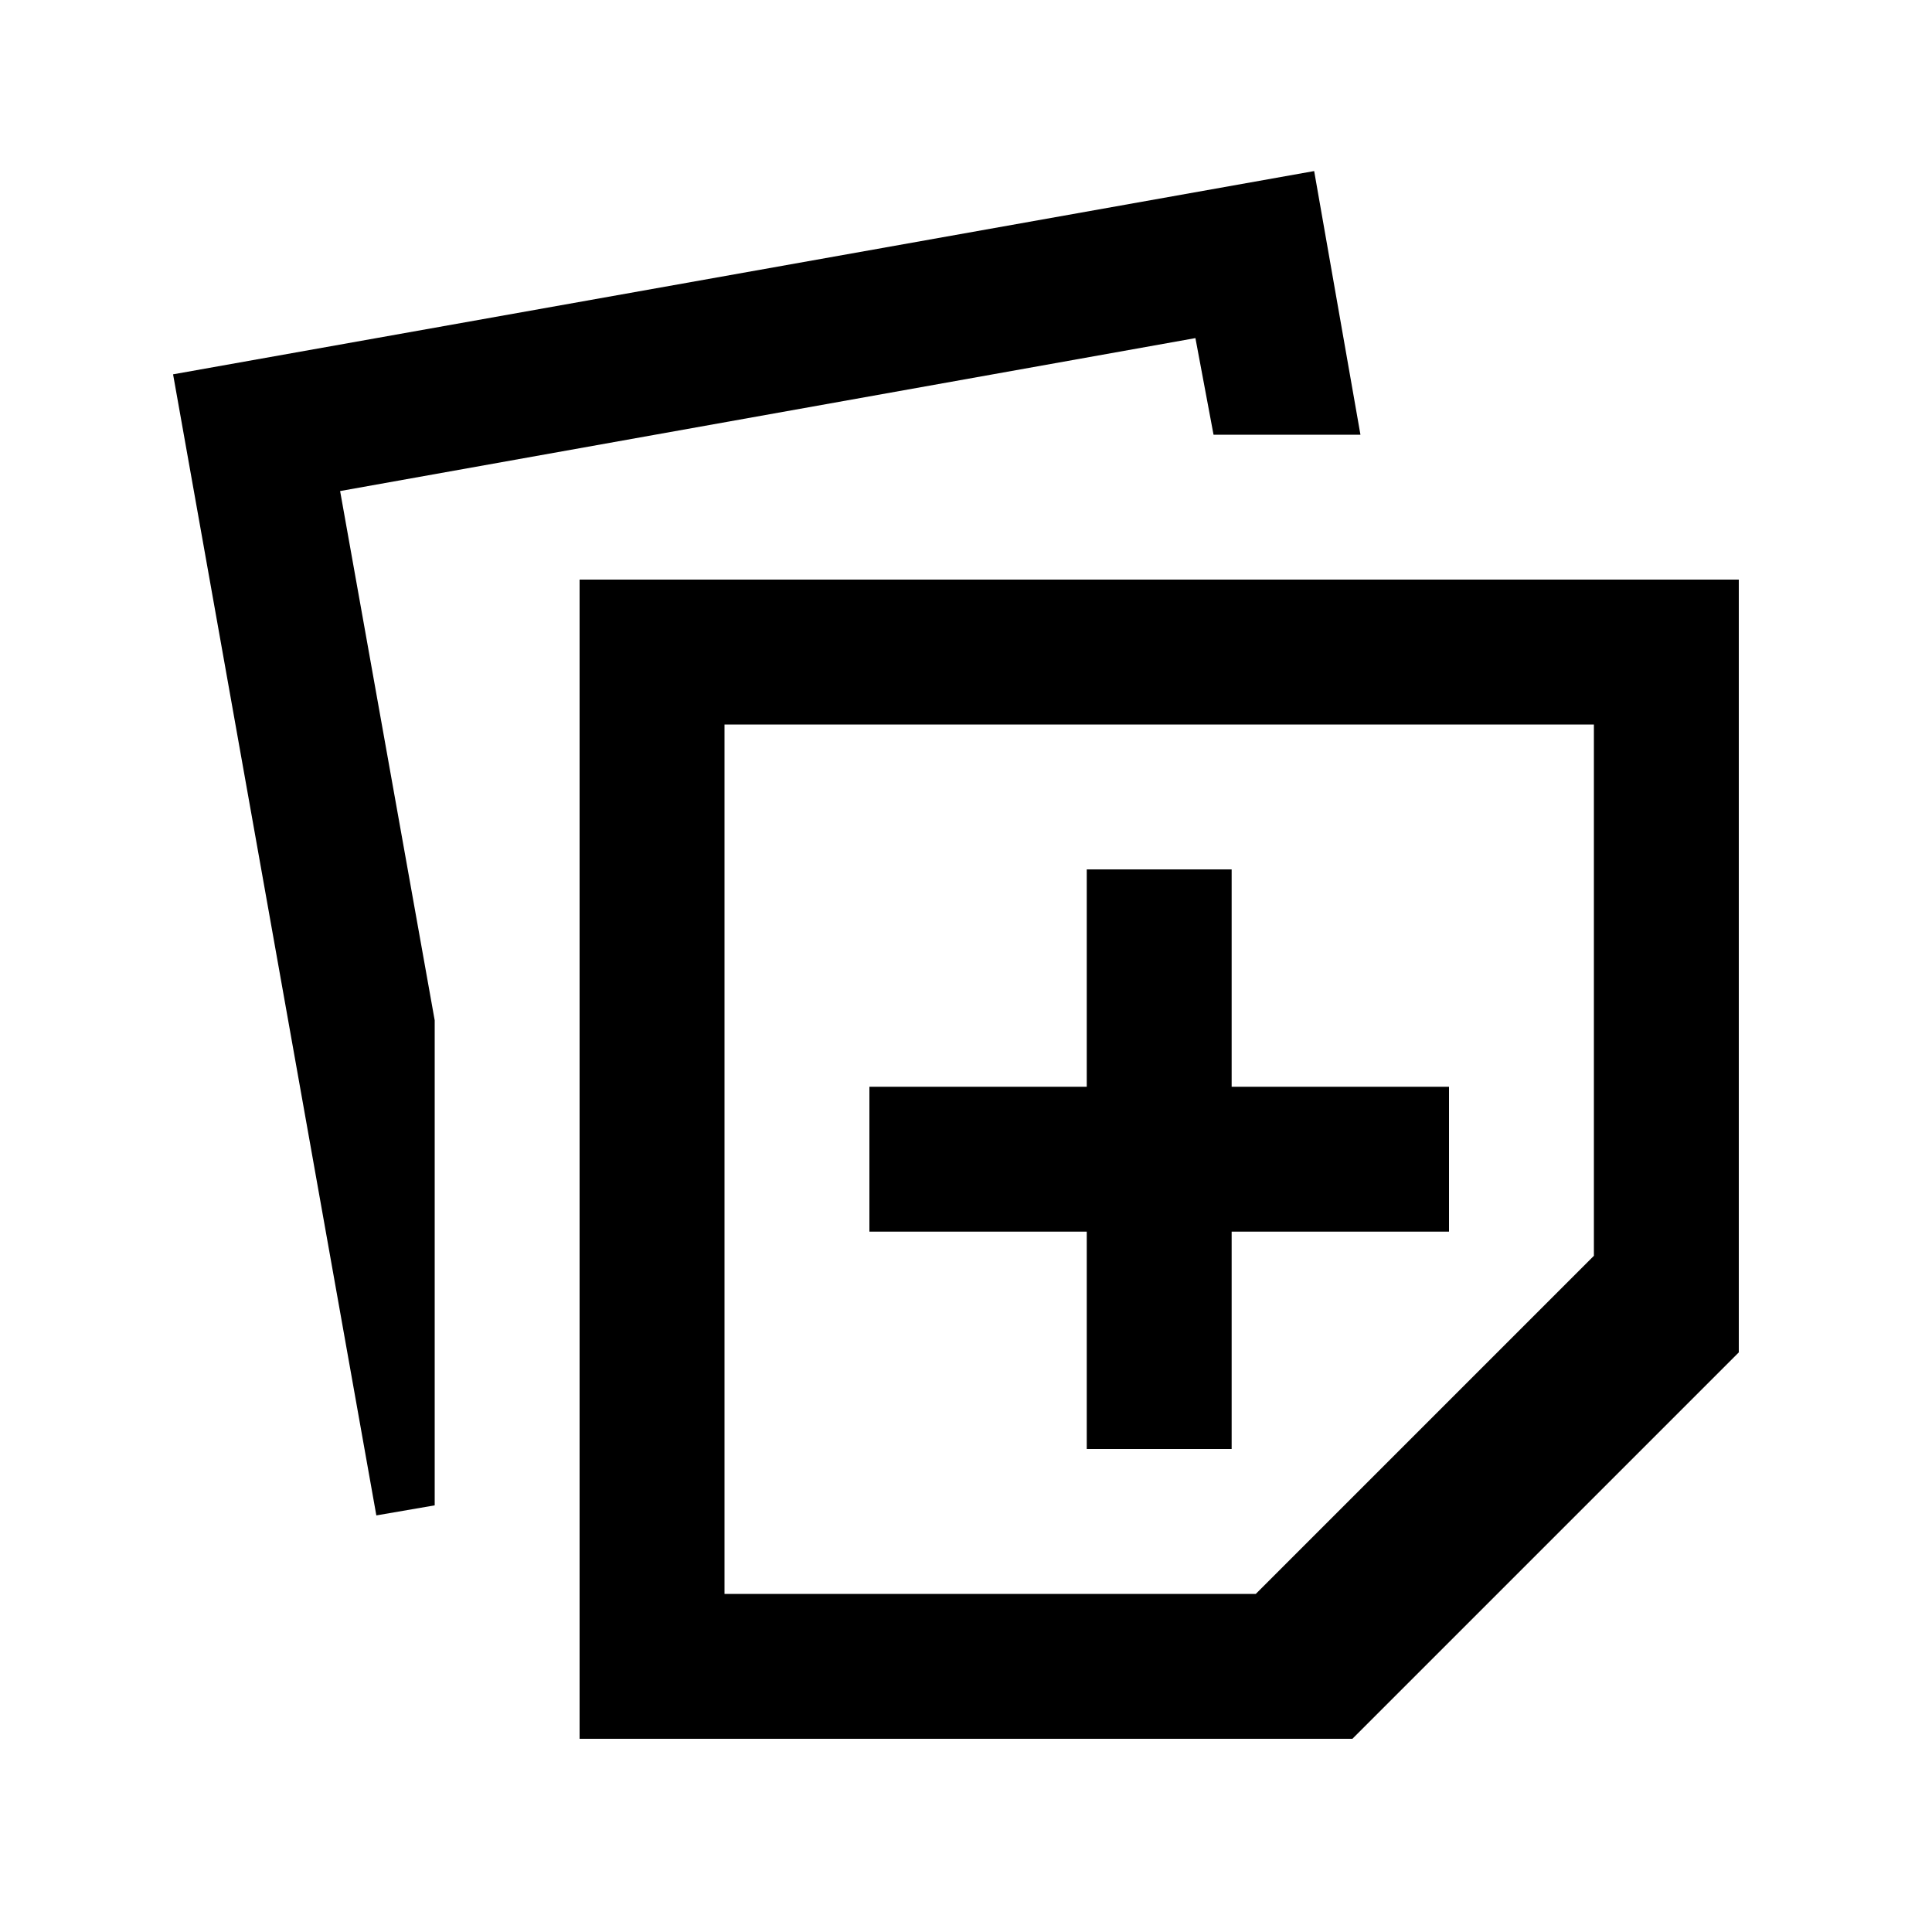 <svg xmlns="http://www.w3.org/2000/svg" height="20" viewBox="0 -960 960 960" width="20"><path d="M288-96v-576h576v384L672-96H288Zm72-72h264l168-168v-264H360v432Zm-173-39L86-774l567-101 23 131h-73l-9-48-425 76 47 263v241l-29 5Zm353-33h72v-108h108v-72H612v-108h-72v108H432v72h108v108Zm36-144Z"/></svg>